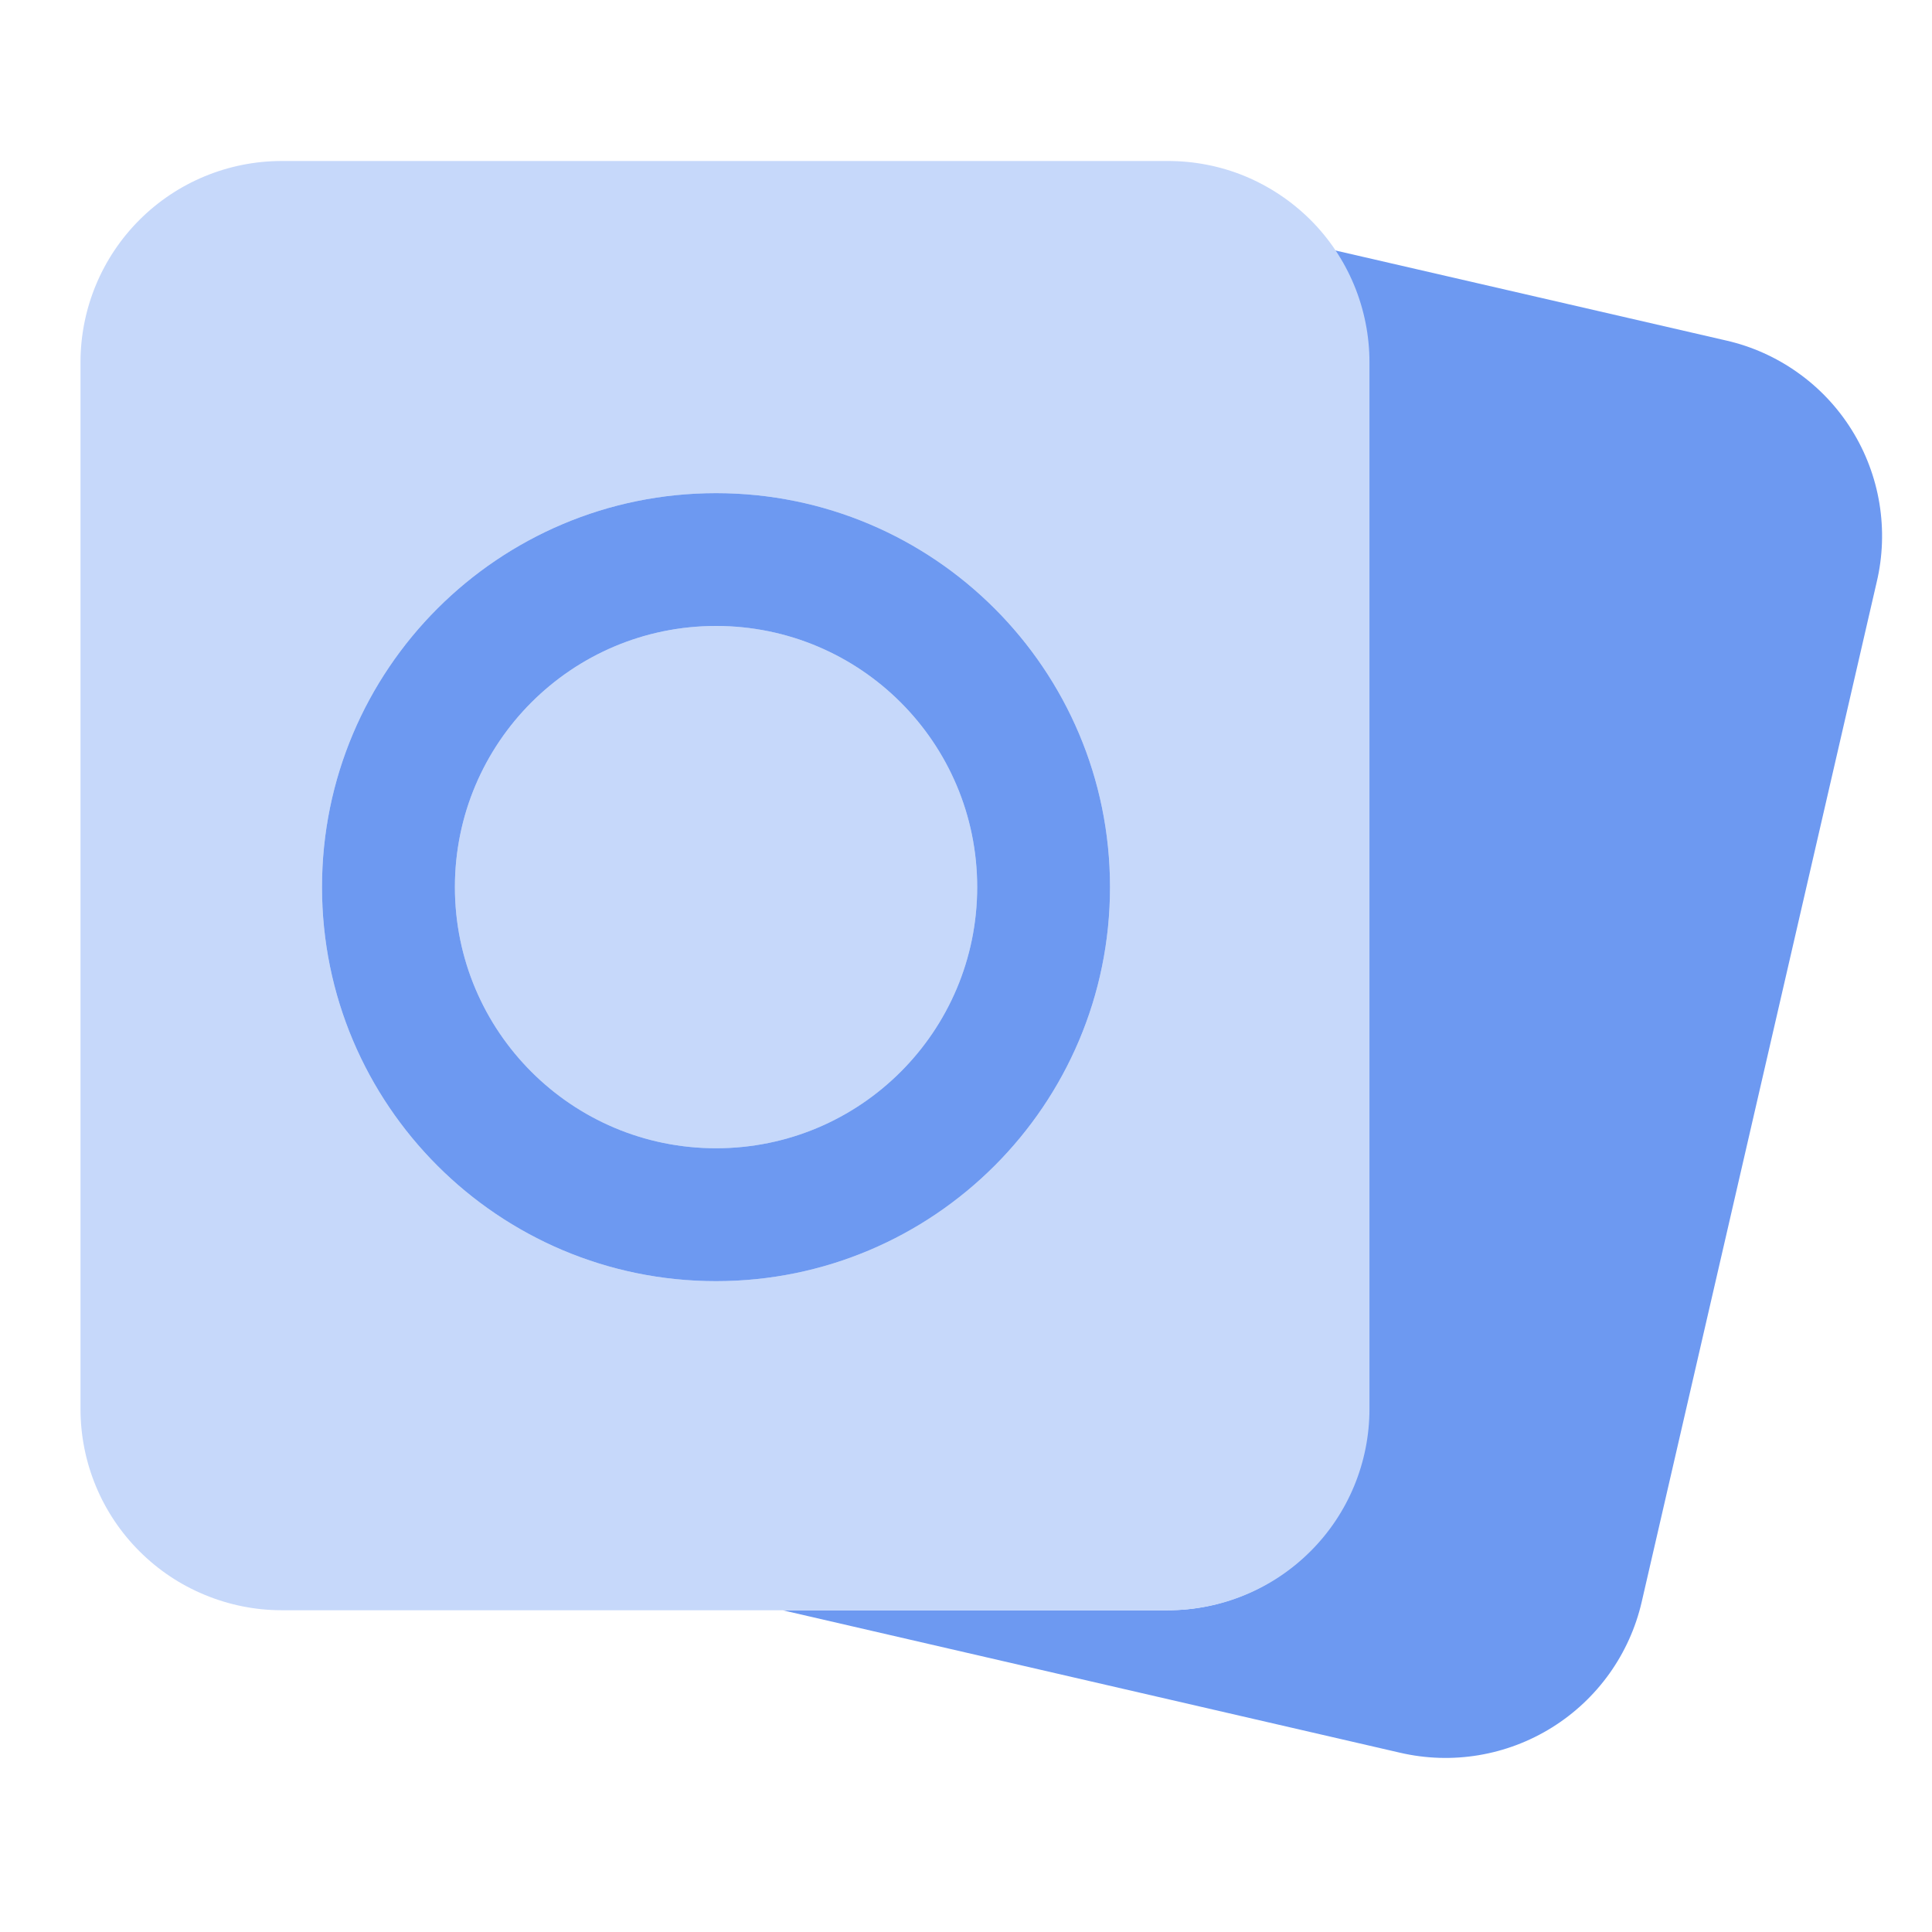 <svg width="24" height="24" viewBox="0 0 24 24" fill="none" xmlns="http://www.w3.org/2000/svg">
<path d="M21.443 4.23L16.582 3.11C16.855 3.523 17.001 4.006 17.002 4.5V17.502C17.002 18.166 16.739 18.802 16.27 19.27C15.801 19.739 15.165 20.003 14.502 20.003H9.721L17.392 21.773C18.038 21.923 18.717 21.81 19.28 21.459C19.843 21.108 20.243 20.549 20.393 19.903L23.313 7.231C23.389 6.911 23.4 6.579 23.347 6.255C23.294 5.931 23.177 5.62 23.003 5.341C22.829 5.062 22.602 4.82 22.334 4.63C22.066 4.439 21.764 4.303 21.443 4.23Z" fill="#6D99F1"/>
<path d="M8.895 7.776C7.103 7.776 5.651 9.228 5.651 11.02C5.651 12.812 7.103 14.264 8.895 14.264C10.687 14.264 12.139 12.812 12.139 11.02C12.139 9.228 10.687 7.776 8.895 7.776Z" fill="#C6D8FA"/>
<path fill-rule="evenodd" clip-rule="evenodd" d="M17.012 17.502V4.5C17.012 4.171 16.947 3.845 16.821 3.541C16.695 3.237 16.51 2.961 16.277 2.729C16.043 2.497 15.767 2.313 15.462 2.187C15.158 2.062 14.831 1.999 14.502 2H3.5C2.837 2 2.201 2.263 1.732 2.732C1.263 3.201 1 3.837 1 4.5V17.502C1 18.166 1.263 18.802 1.732 19.27C1.965 19.503 2.24 19.687 2.544 19.812C2.847 19.938 3.172 20.003 3.5 20.003H14.512C15.175 20.003 15.811 19.739 16.28 19.27C16.749 18.802 17.012 18.166 17.012 17.502ZM4 11.02C4 8.317 6.192 6.126 8.895 6.126C11.598 6.126 13.789 8.317 13.789 11.02C13.789 13.723 11.598 15.915 8.895 15.915C6.192 15.915 4 13.723 4 11.02Z" fill="#C6D8FA"/>
<path fill-rule="evenodd" clip-rule="evenodd" d="M8.895 6.126C6.192 6.126 4 8.317 4 11.02C4 13.723 6.192 15.915 8.895 15.915C11.598 15.915 13.789 13.723 13.789 11.02C13.789 8.317 11.598 6.126 8.895 6.126ZM5.651 11.02C5.651 9.228 7.103 7.776 8.895 7.776C10.687 7.776 12.139 9.228 12.139 11.02C12.139 12.812 10.687 14.264 8.895 14.264C7.103 14.264 5.651 12.812 5.651 11.02Z" fill="#6D99F1"/>
</svg>
